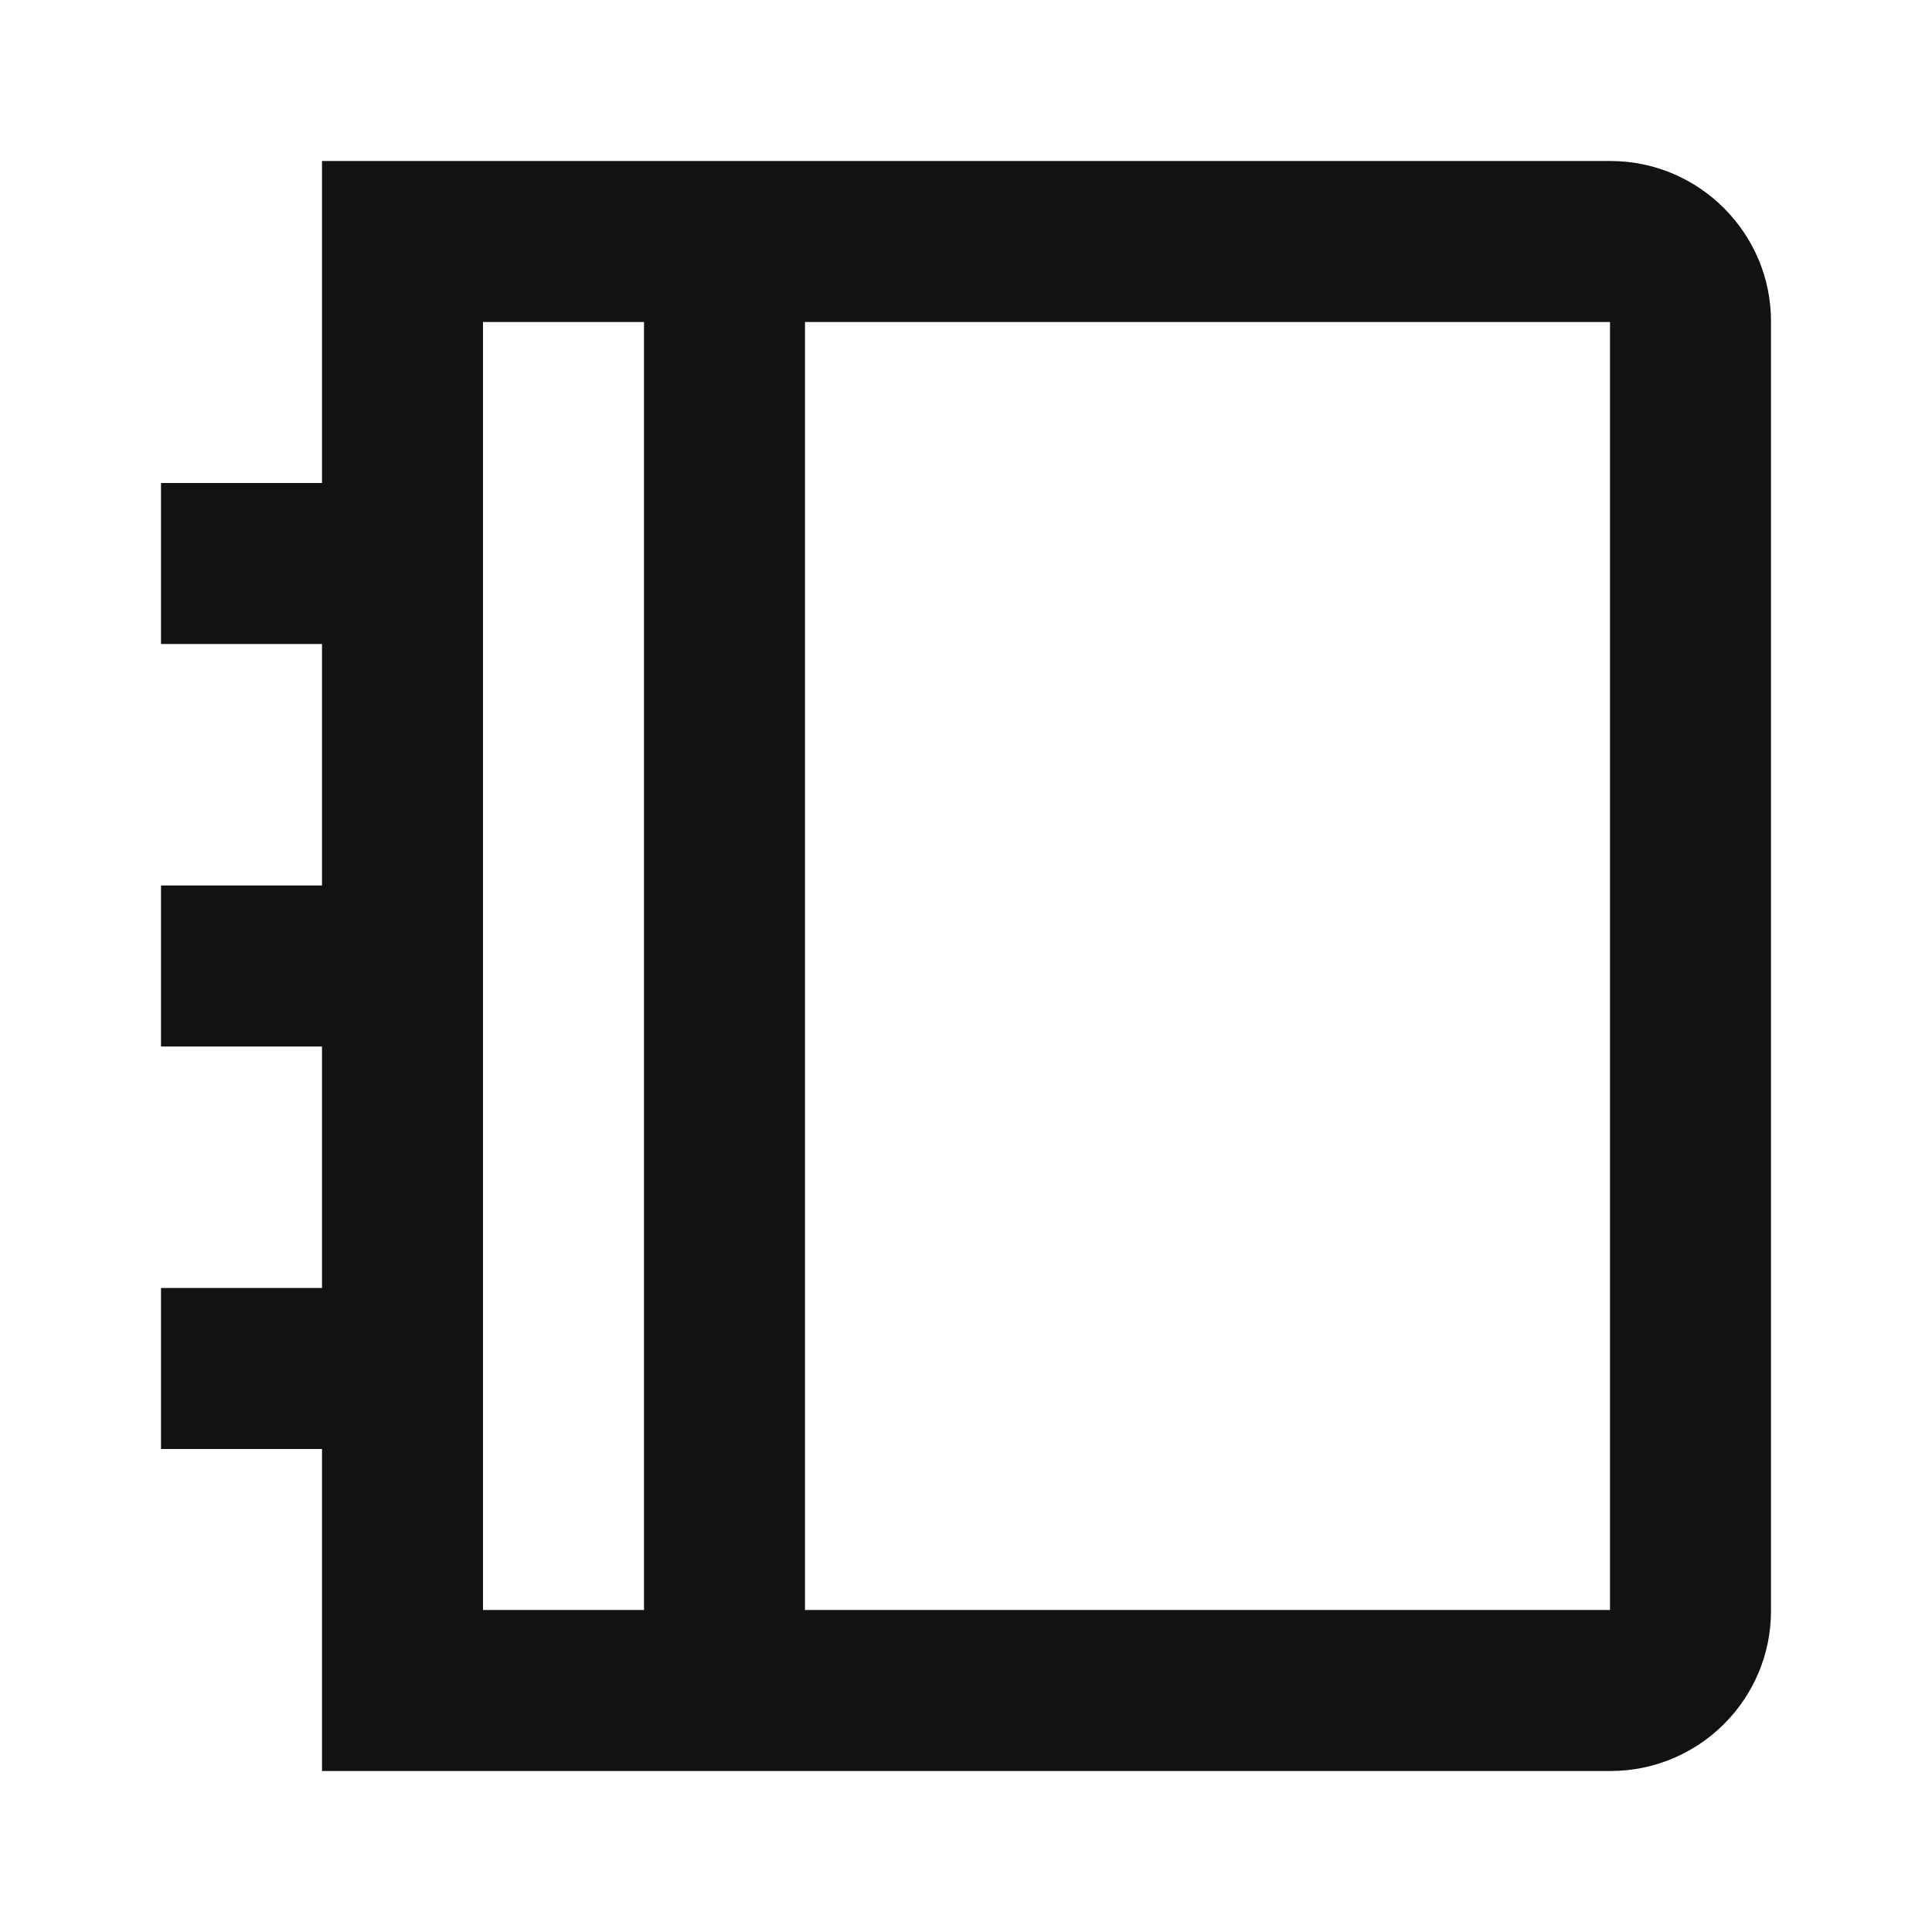 <svg width="24" height="24" viewBox="0 0 24 24" fill="none" xmlns="http://www.w3.org/2000/svg">
<g id="booklet-line" clip-path="url(#clip0_8_3887)">
<g id="Group">
<path id="Vector" d="M20.005 2C21.107 2 22 2.898 22 3.99V20.01C22 21.109 21.107 22 20.005 22H4V18H2V16H4V13H2V11H4V8H2V6H4V2H20.005ZM8 4H6V20H8V4ZM20 4H10V20H20V4Z" fill="#121212"/>
</g>
</g>
<defs>
<clipPath id="clip0_8_3887">
<rect width="24" height="24" fill="white"/>
</clipPath>
</defs>
</svg>

